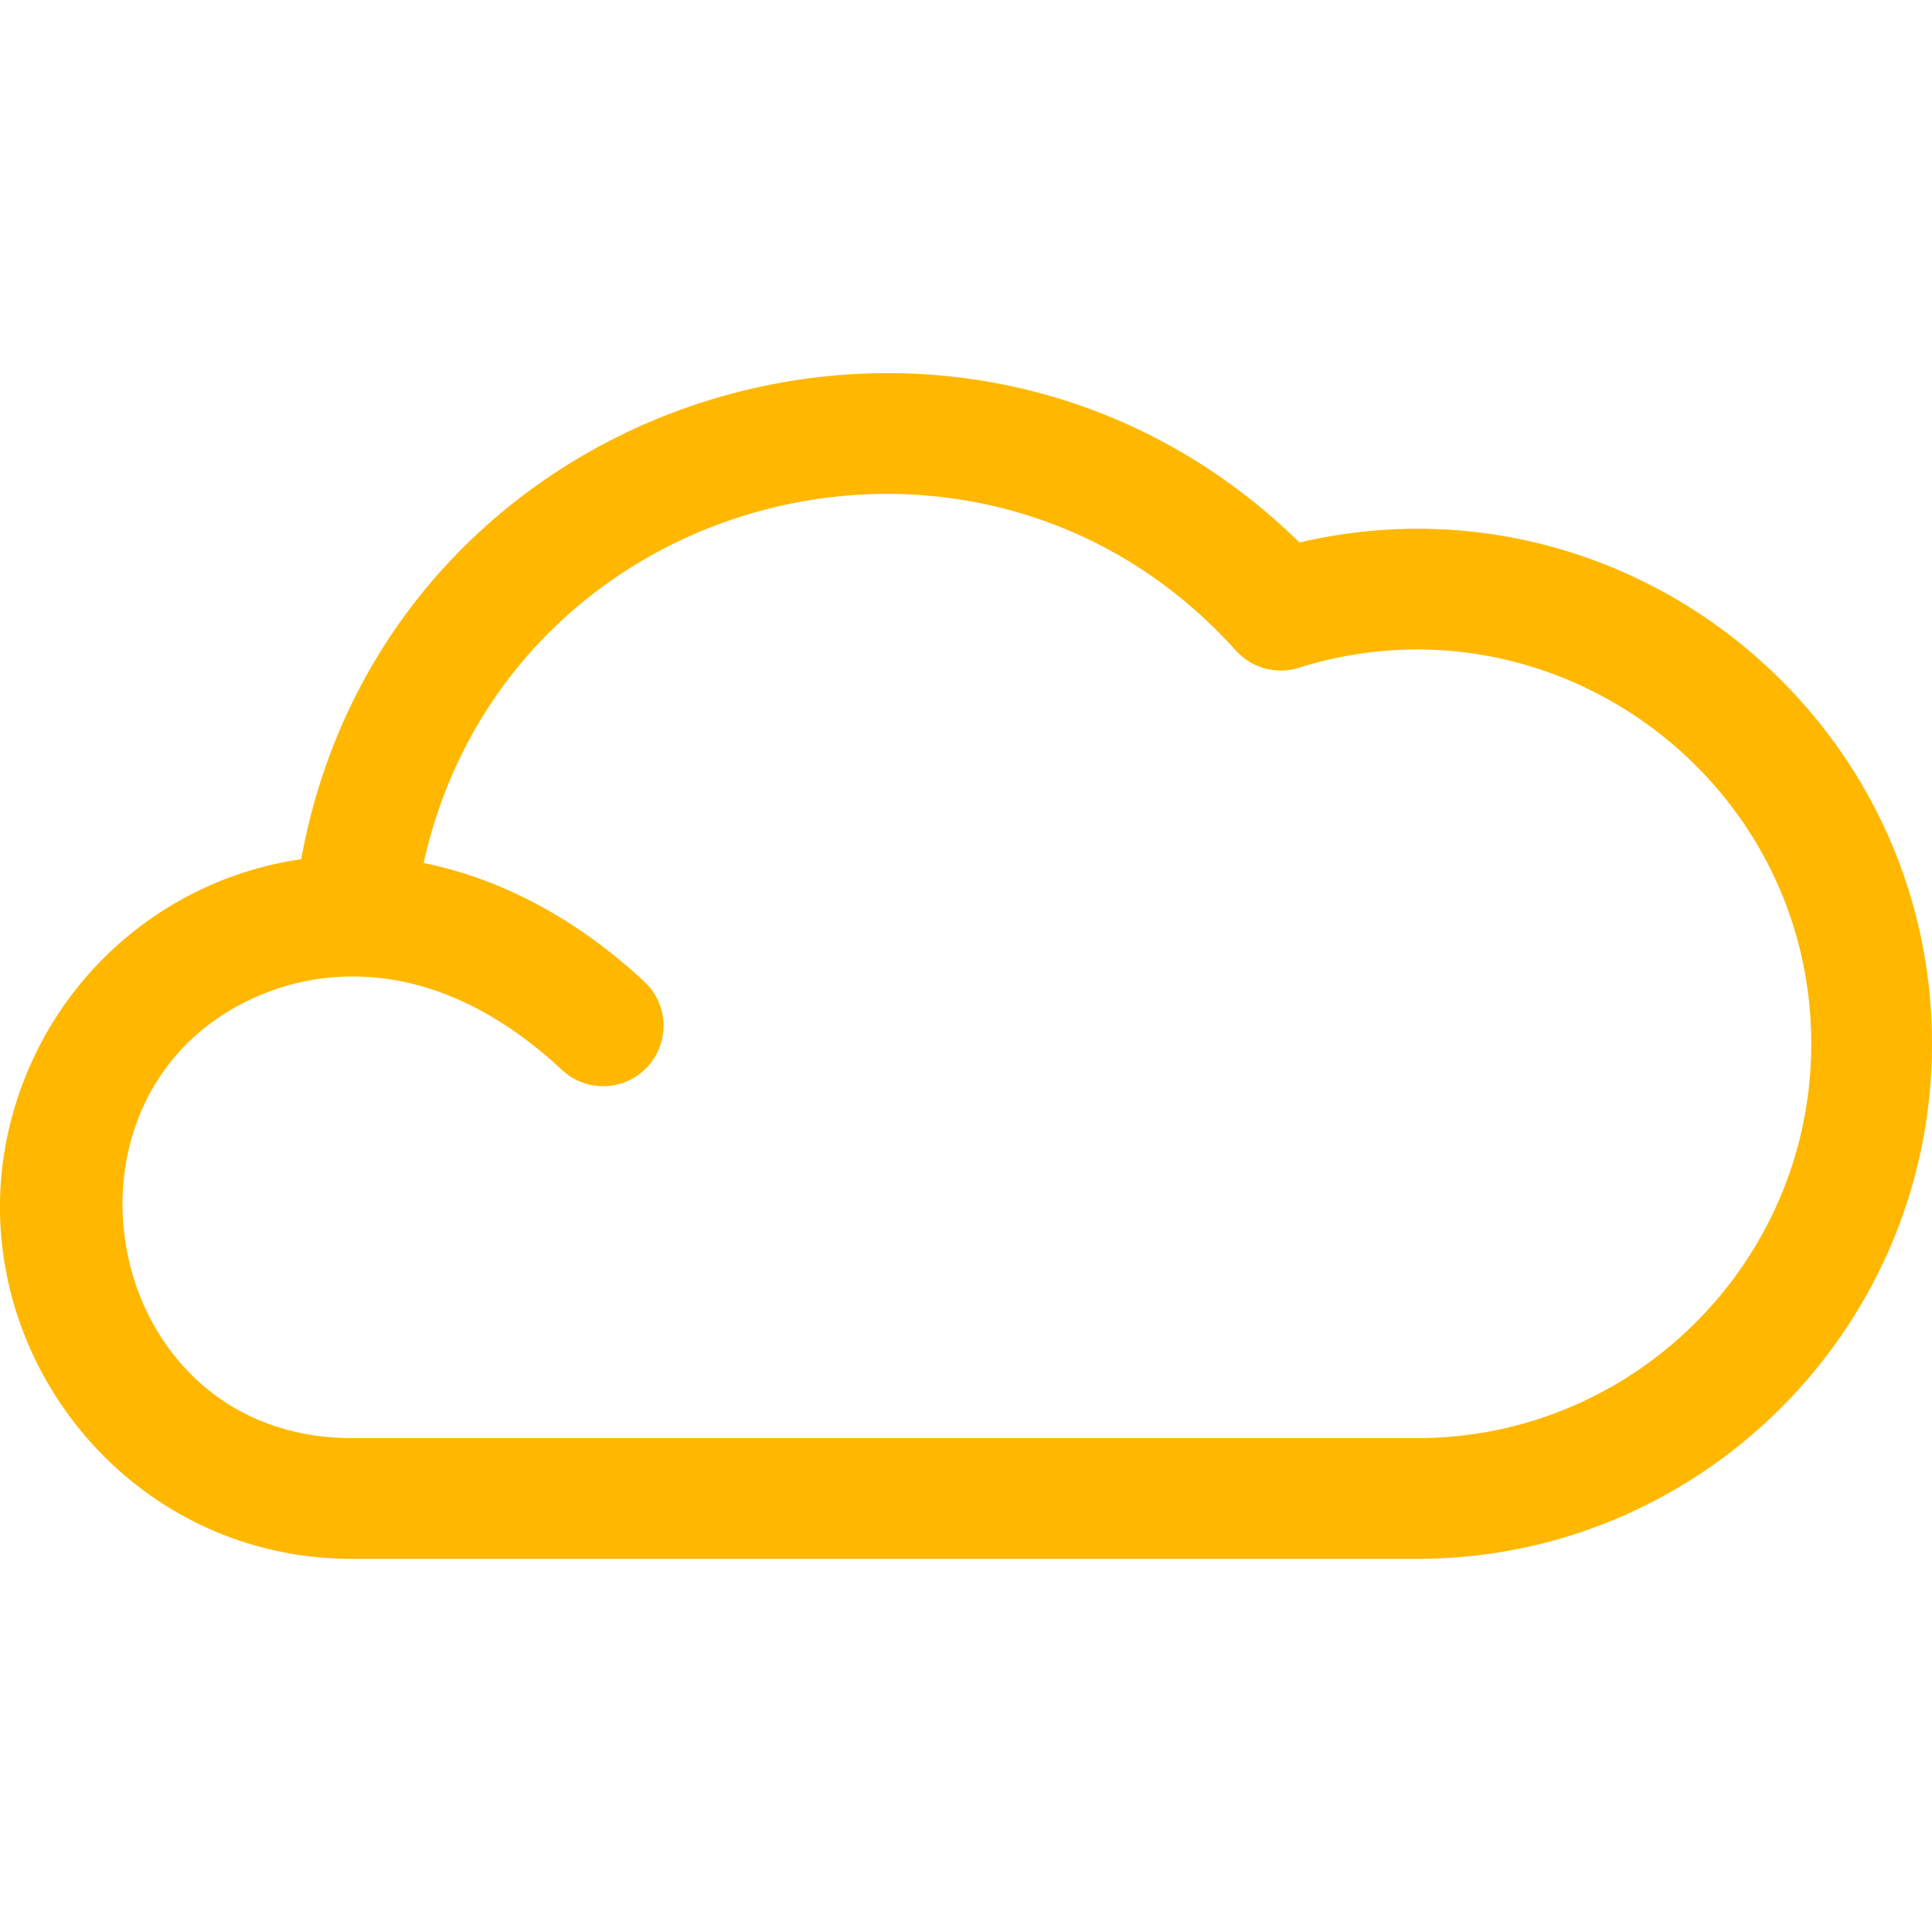 <svg class="svg" fill="#ffb700" height="800" width="800" xmlns="http://www.w3.org/2000/svg" viewBox="0 0 512.001 512.001" xml:space="preserve"><path d="M344.381 143.771C254.765 56.017 102.37 103.776 79.825 227.7c-31.849 4.598-59.138 25.445-72.018 55.076-.016.035-.032.07-.047.107-26.687 61.602 18.784 130.232 85.51 130.232h282.267c75.246 0 136.463-61.216 136.463-136.462 0-87.412-81.686-152.971-167.619-132.882zm31.156 237.349H93.271c-69.246 0-84.534-98.263-18.714-119.456 14.753-4.65 43.01-7.348 74.38 21.892 6.464 6.024 16.586 5.667 22.61-.794 6.024-6.464 5.668-16.586-.794-22.61-17.93-16.712-38.071-27.33-58.484-31.453 22.034-99.077 147.374-131.851 215.247-56.305a15.993 15.993 0 0 0 16.693 4.57c67.272-21.117 135.795 29.374 135.795 99.69.001 57.602-46.863 104.466-104.467 104.466z"/></svg>